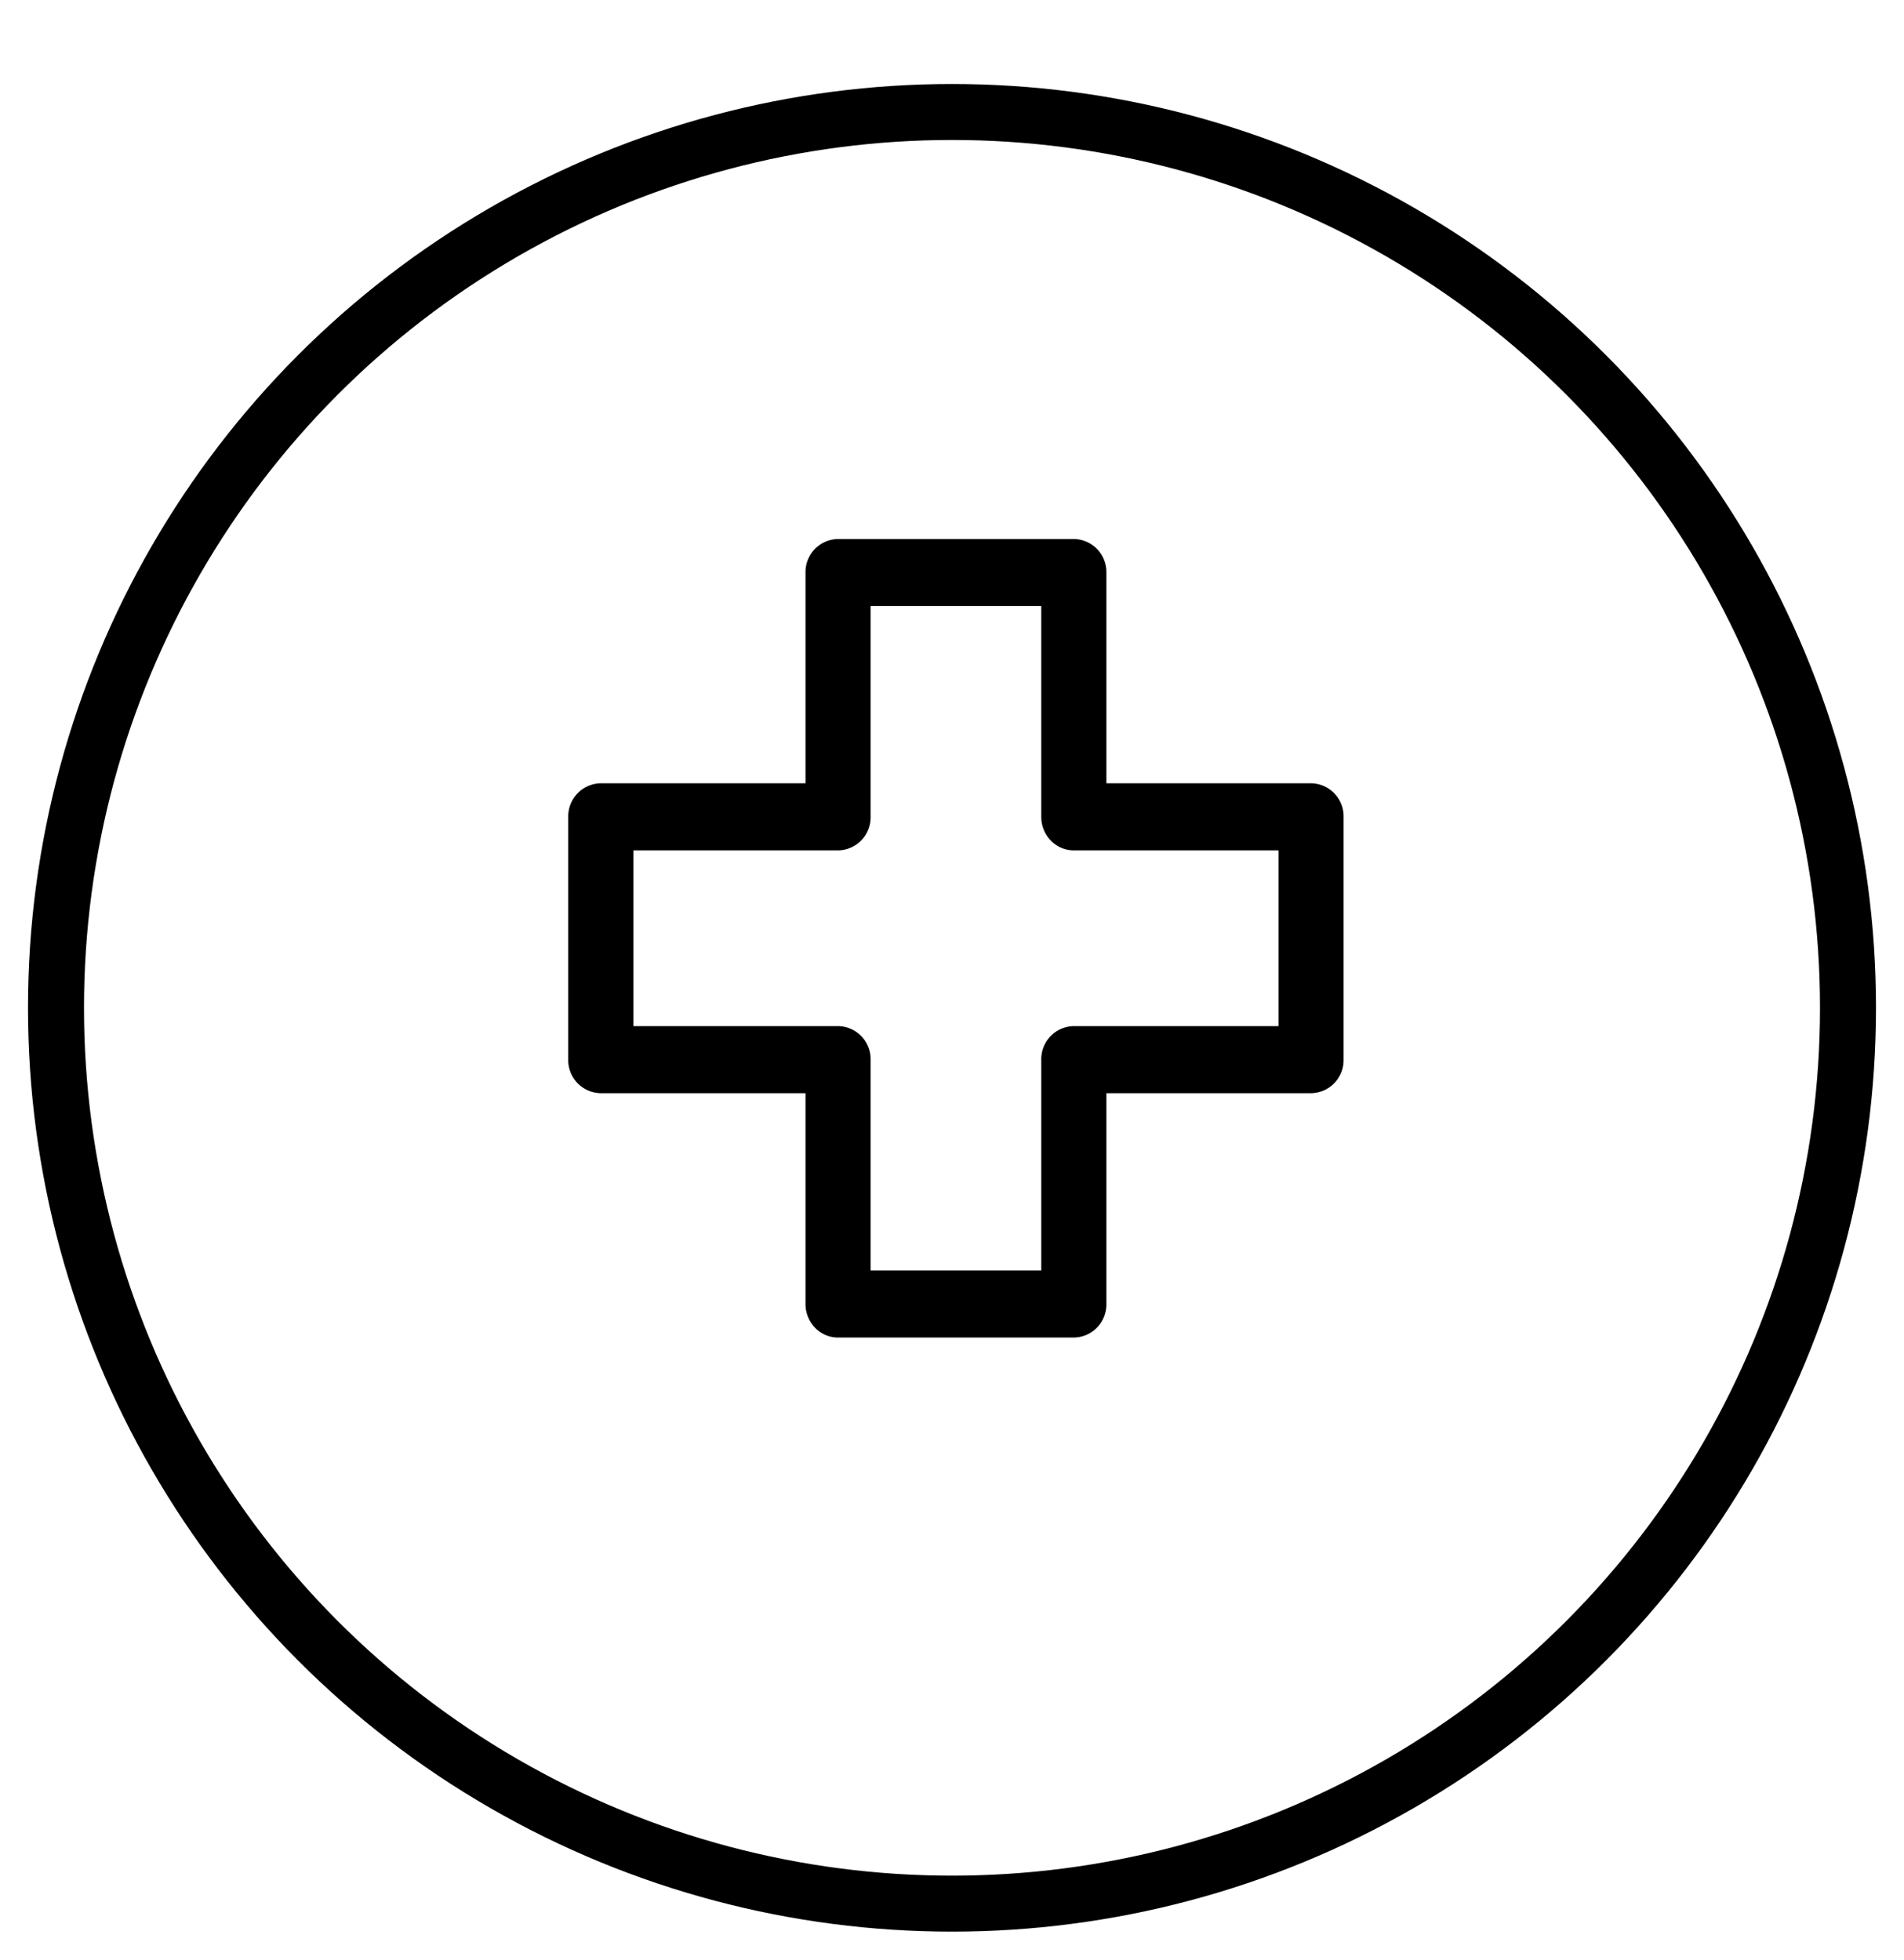 <svg xmlns="http://www.w3.org/2000/svg" preserveAspectRatio="xMidYMid" width="34" height="35" viewBox="0 0 34 35"><path d="M23.412 13.99h-3.655v-3.765a.59.59 0 00-.582-.598h-4.21a.59.59 0 00-.581.598v3.765h-3.655a.591.591 0 00-.582.599v4.337a.59.59 0 00.582.599h3.655v3.765c0 .331.26.599.581.599h4.21a.59.59 0 00.582-.599v-3.765h3.655a.59.59 0 00.581-.599v-4.337a.59.59 0 00-.581-.599zm-.582 4.337h-3.655a.59.59 0 00-.581.599v3.765h-3.047v-3.765a.59.59 0 00-.582-.599h-3.654v-3.139h3.654a.59.59 0 00.582-.599v-3.765h3.047v3.765c0 .331.26.599.581.599h3.655v3.139z" fill-rule="evenodd"/><circle cx="17" cy="18" r="16" stroke="#000" fill="none"/></svg>